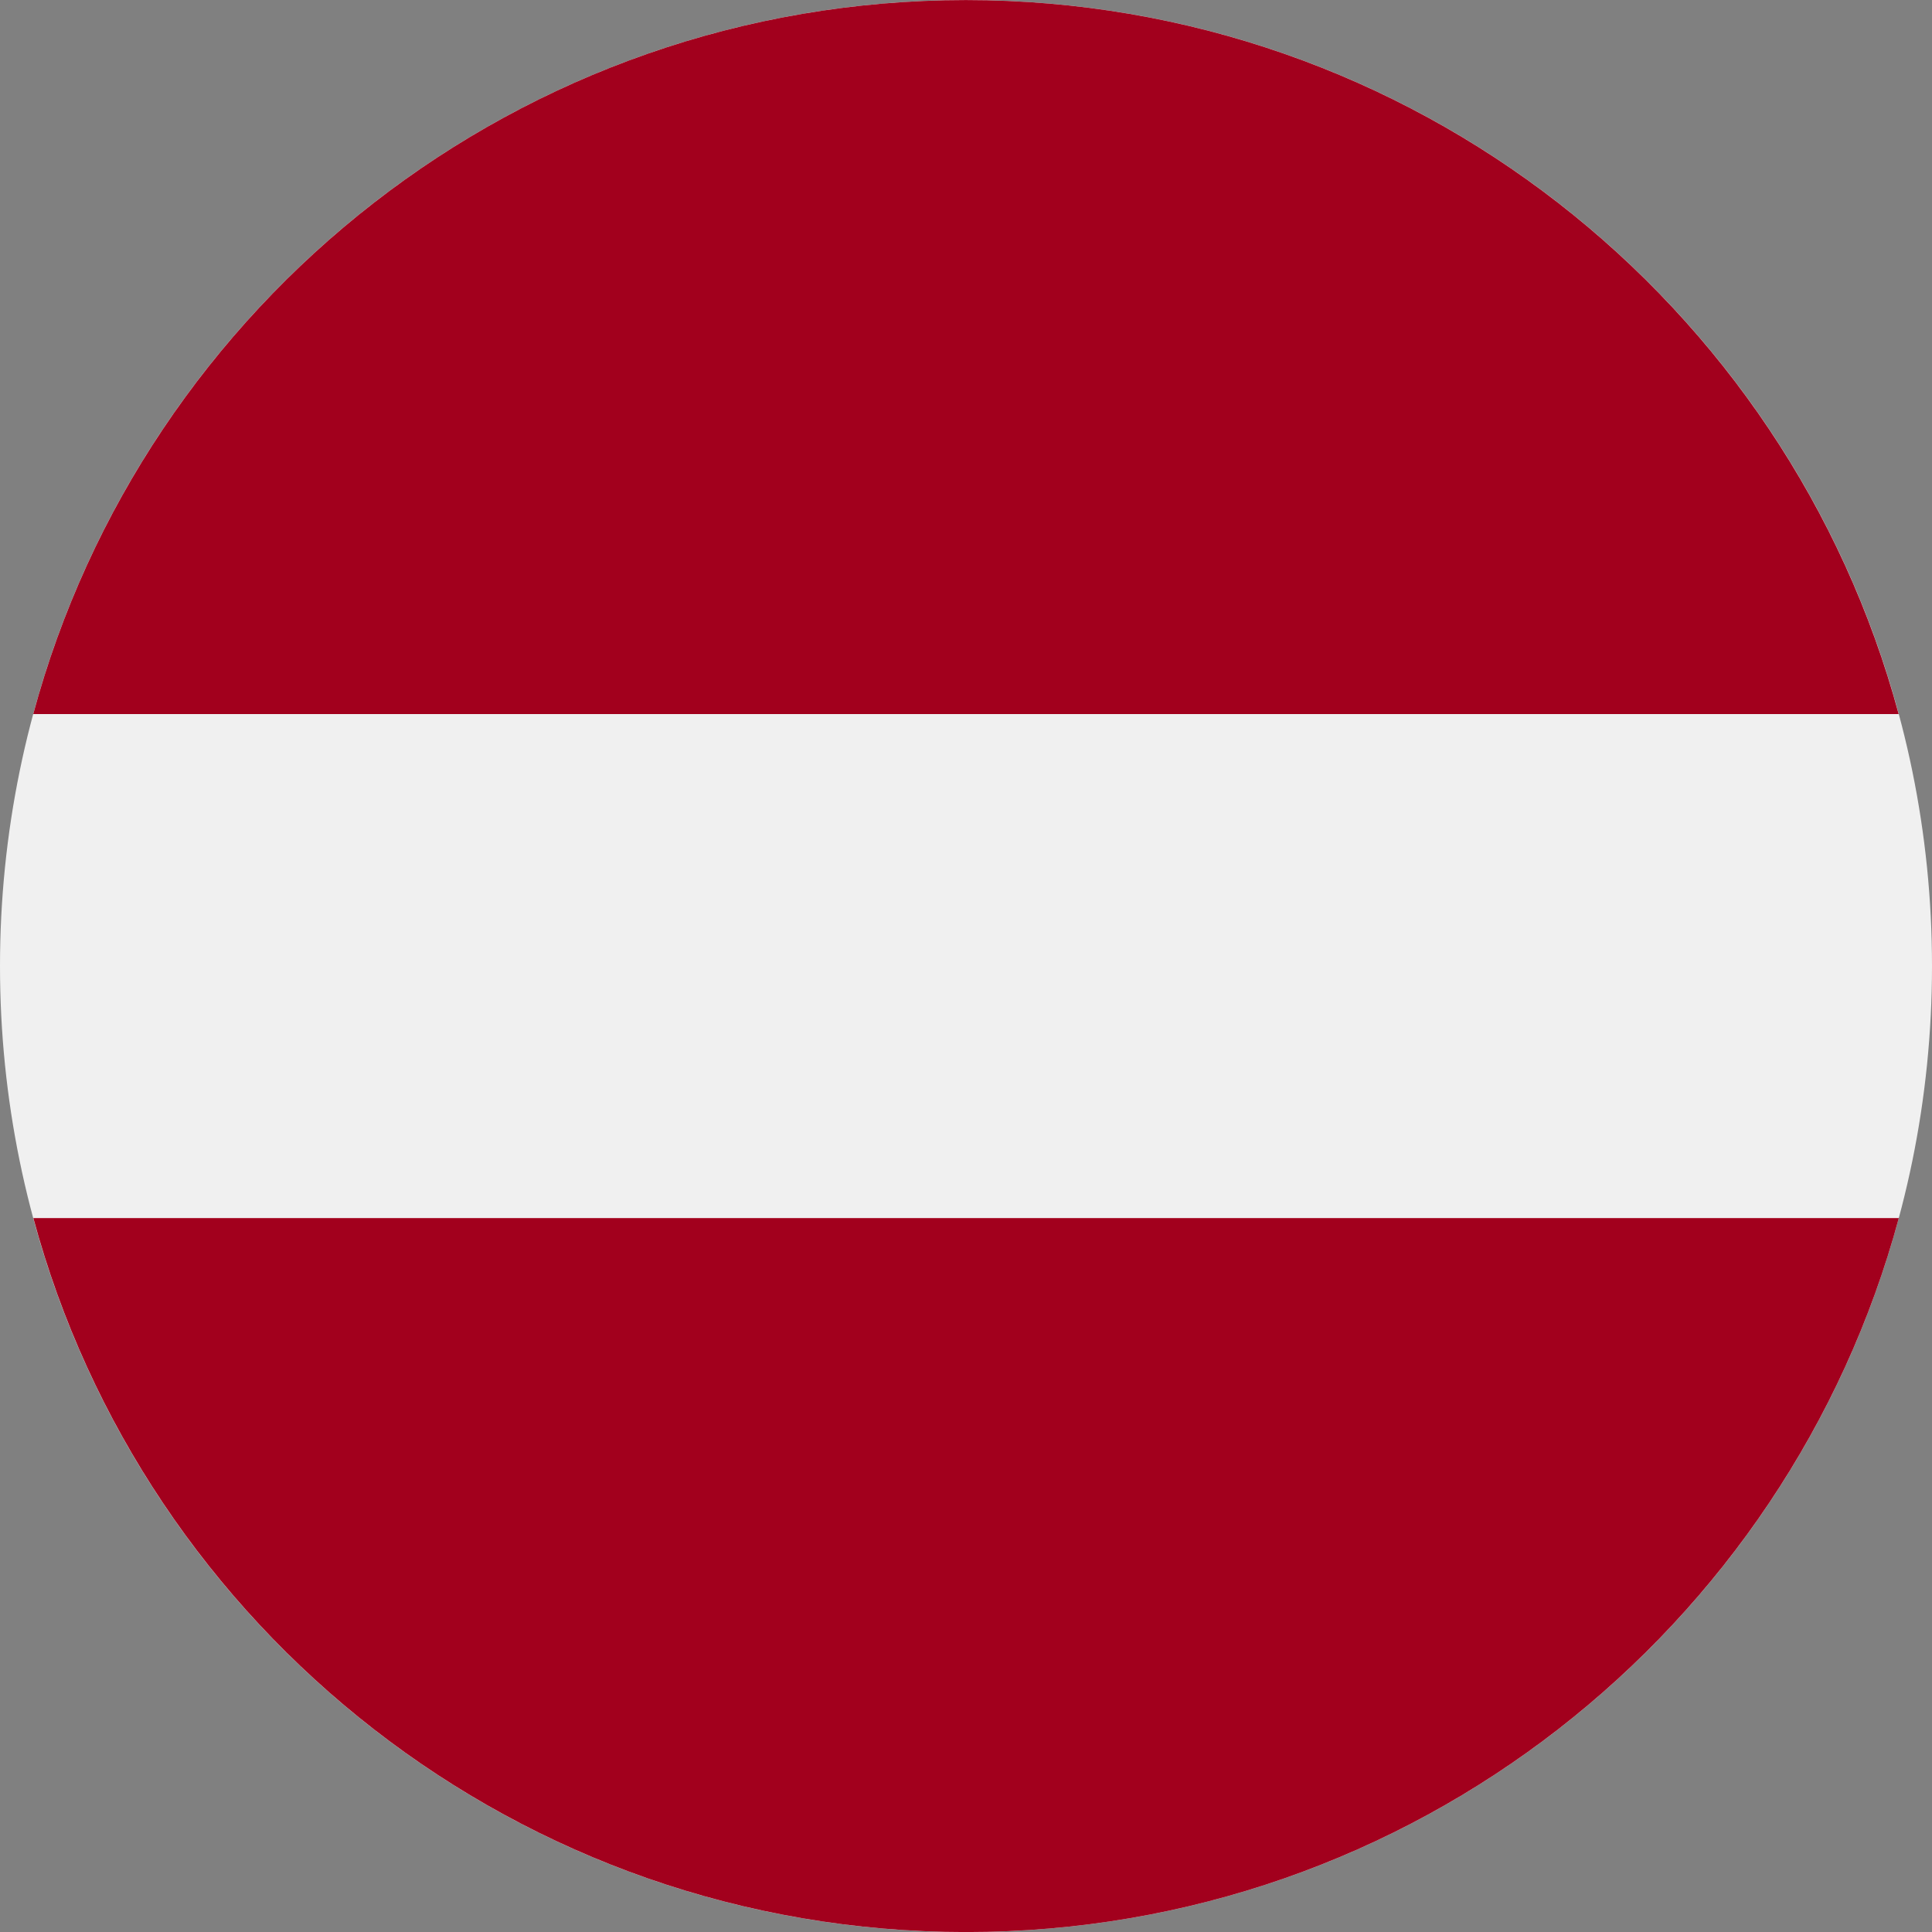 <svg width="34" height="34" viewBox="0 0 34 34" fill="none" xmlns="http://www.w3.org/2000/svg">
<rect x="0" y="0" width="34" height="34" fill="#808080" stroke="none"/>
<path d="M17 34.001C26.389 34.001 34 26.39 34 17.001C34 7.612 26.389 0.001 17 0.001C7.611 0.001 0 7.612 0 17.001C0 26.39 7.611 34.001 17 34.001Z" fill="#F0F0F0"/>
<path d="M17 0.001C9.146 0.001 2.537 5.328 0.585 12.566H33.413C31.463 5.328 24.853 0.001 16.997 0.001H17Z" fill="#A2001D"/>
<path d="M17 34.001C24.854 34.001 31.463 28.674 33.416 21.436H0.587C2.537 28.674 9.147 34.001 17.003 34.001H17Z" fill="#A2001D"/>
</svg>
